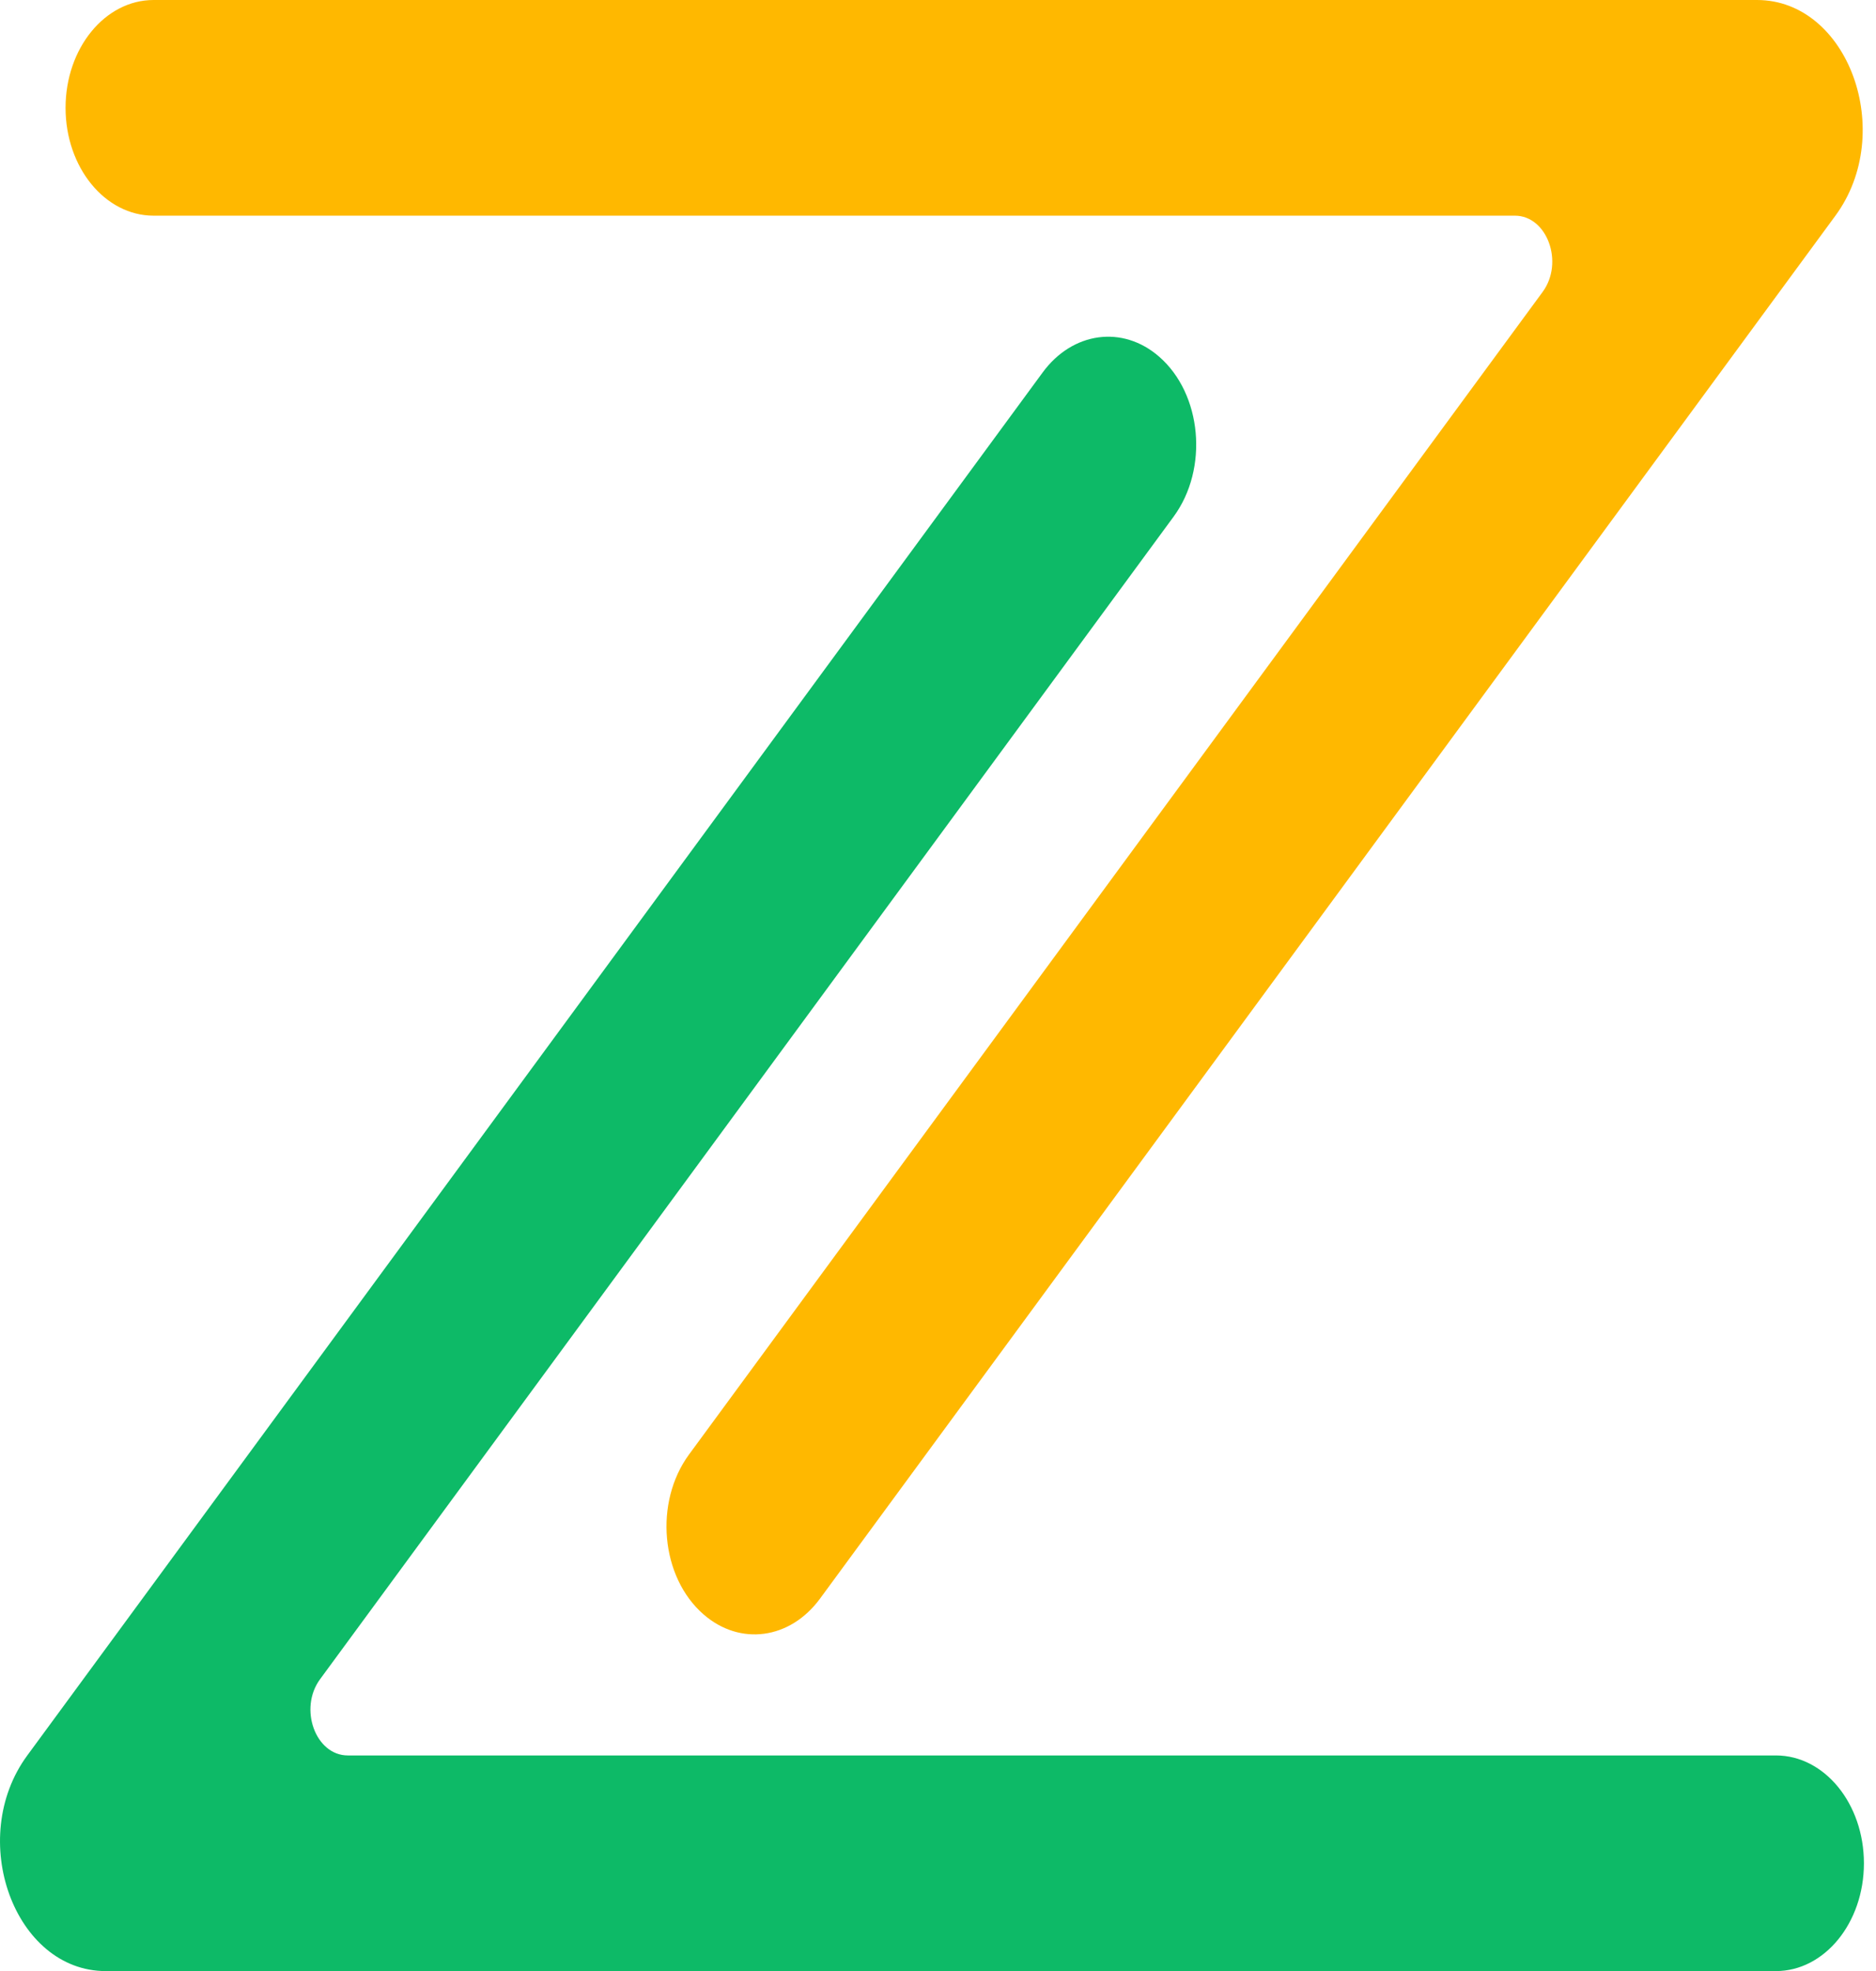 <svg width="59" height="62" viewBox="0 0 59 62" fill="none" xmlns="http://www.w3.org/2000/svg">
<path d="M10.939 55.217H55.852C57.381 55.217 58.62 56.735 58.62 58.609C58.62 60.482 57.381 62 55.852 62H3.325C0.453 62 -1.063 57.833 0.858 55.217L32.792 11.715C33.733 10.434 35.309 10.22 36.455 11.219C37.804 12.393 38.017 14.744 36.91 16.251L10.066 52.819C9.387 53.744 9.923 55.217 10.939 55.217Z" fill="#0DBA67"/>
<path d="M47.643 6.784H4.83C3.302 6.784 2.062 5.265 2.062 3.392C2.062 1.518 3.302 3.8147e-06 4.83 3.8147e-06H55.257C58.129 3.8147e-06 59.645 4.167 57.724 6.784L25.789 50.285C24.848 51.567 23.273 51.78 22.127 50.781C20.777 49.608 20.565 47.256 21.671 45.749L48.516 9.182C49.195 8.257 48.658 6.784 47.643 6.784Z" fill="#FFB800"/>
</svg>
